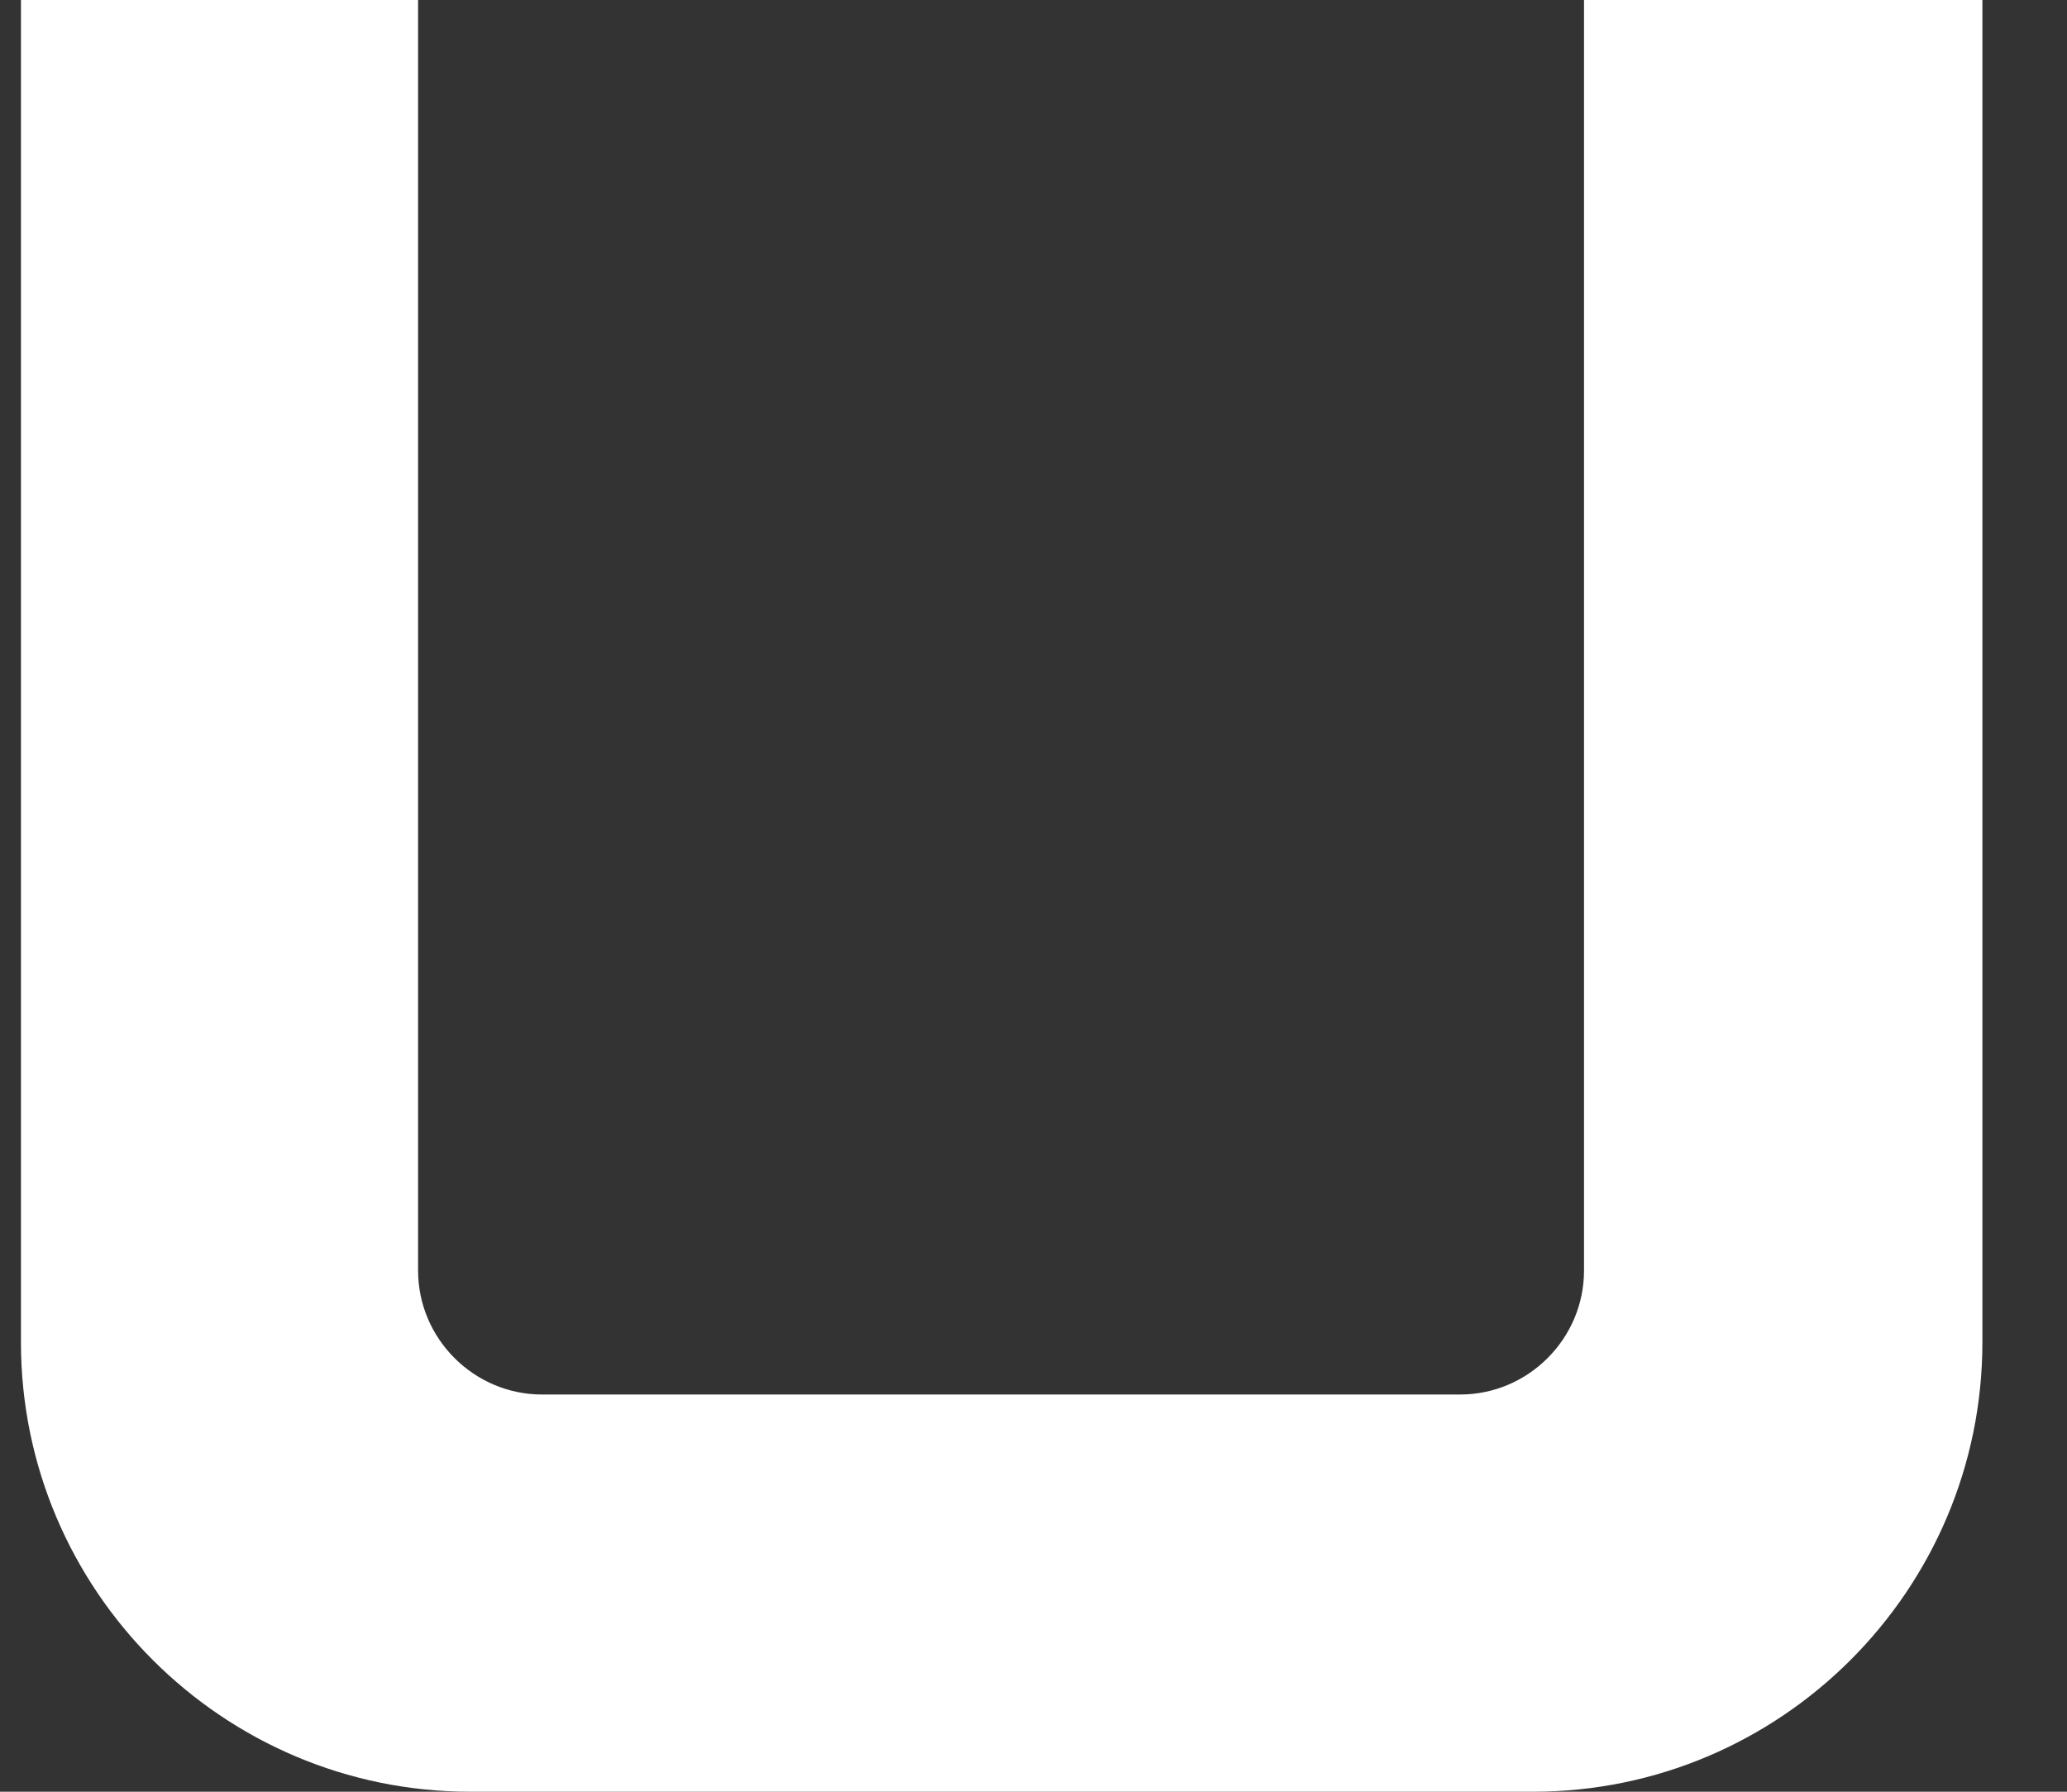 <svg width="15" height="13" viewBox="0 0 15 13" fill="none" xmlns="http://www.w3.org/2000/svg">
<rect x="0" y="0" width="15" height="13" fill="#333333" stroke="none"/>
<path d="M11.495 0C11.495 0.643 11.495 2.362 11.495 2.926C11.495 2.908 11.495 2.908 11.495 2.891V9.219C11.495 9.713 11.09 10.118 10.596 10.118H3.933C3.44 10.118 3.034 9.713 3.034 9.219V0H0.152V9.739C0.152 11.537 1.615 13 3.413 13H11.125C12.923 13 14.386 11.537 14.386 9.739V0H11.504H11.495Z" fill="white"/>
</svg>
